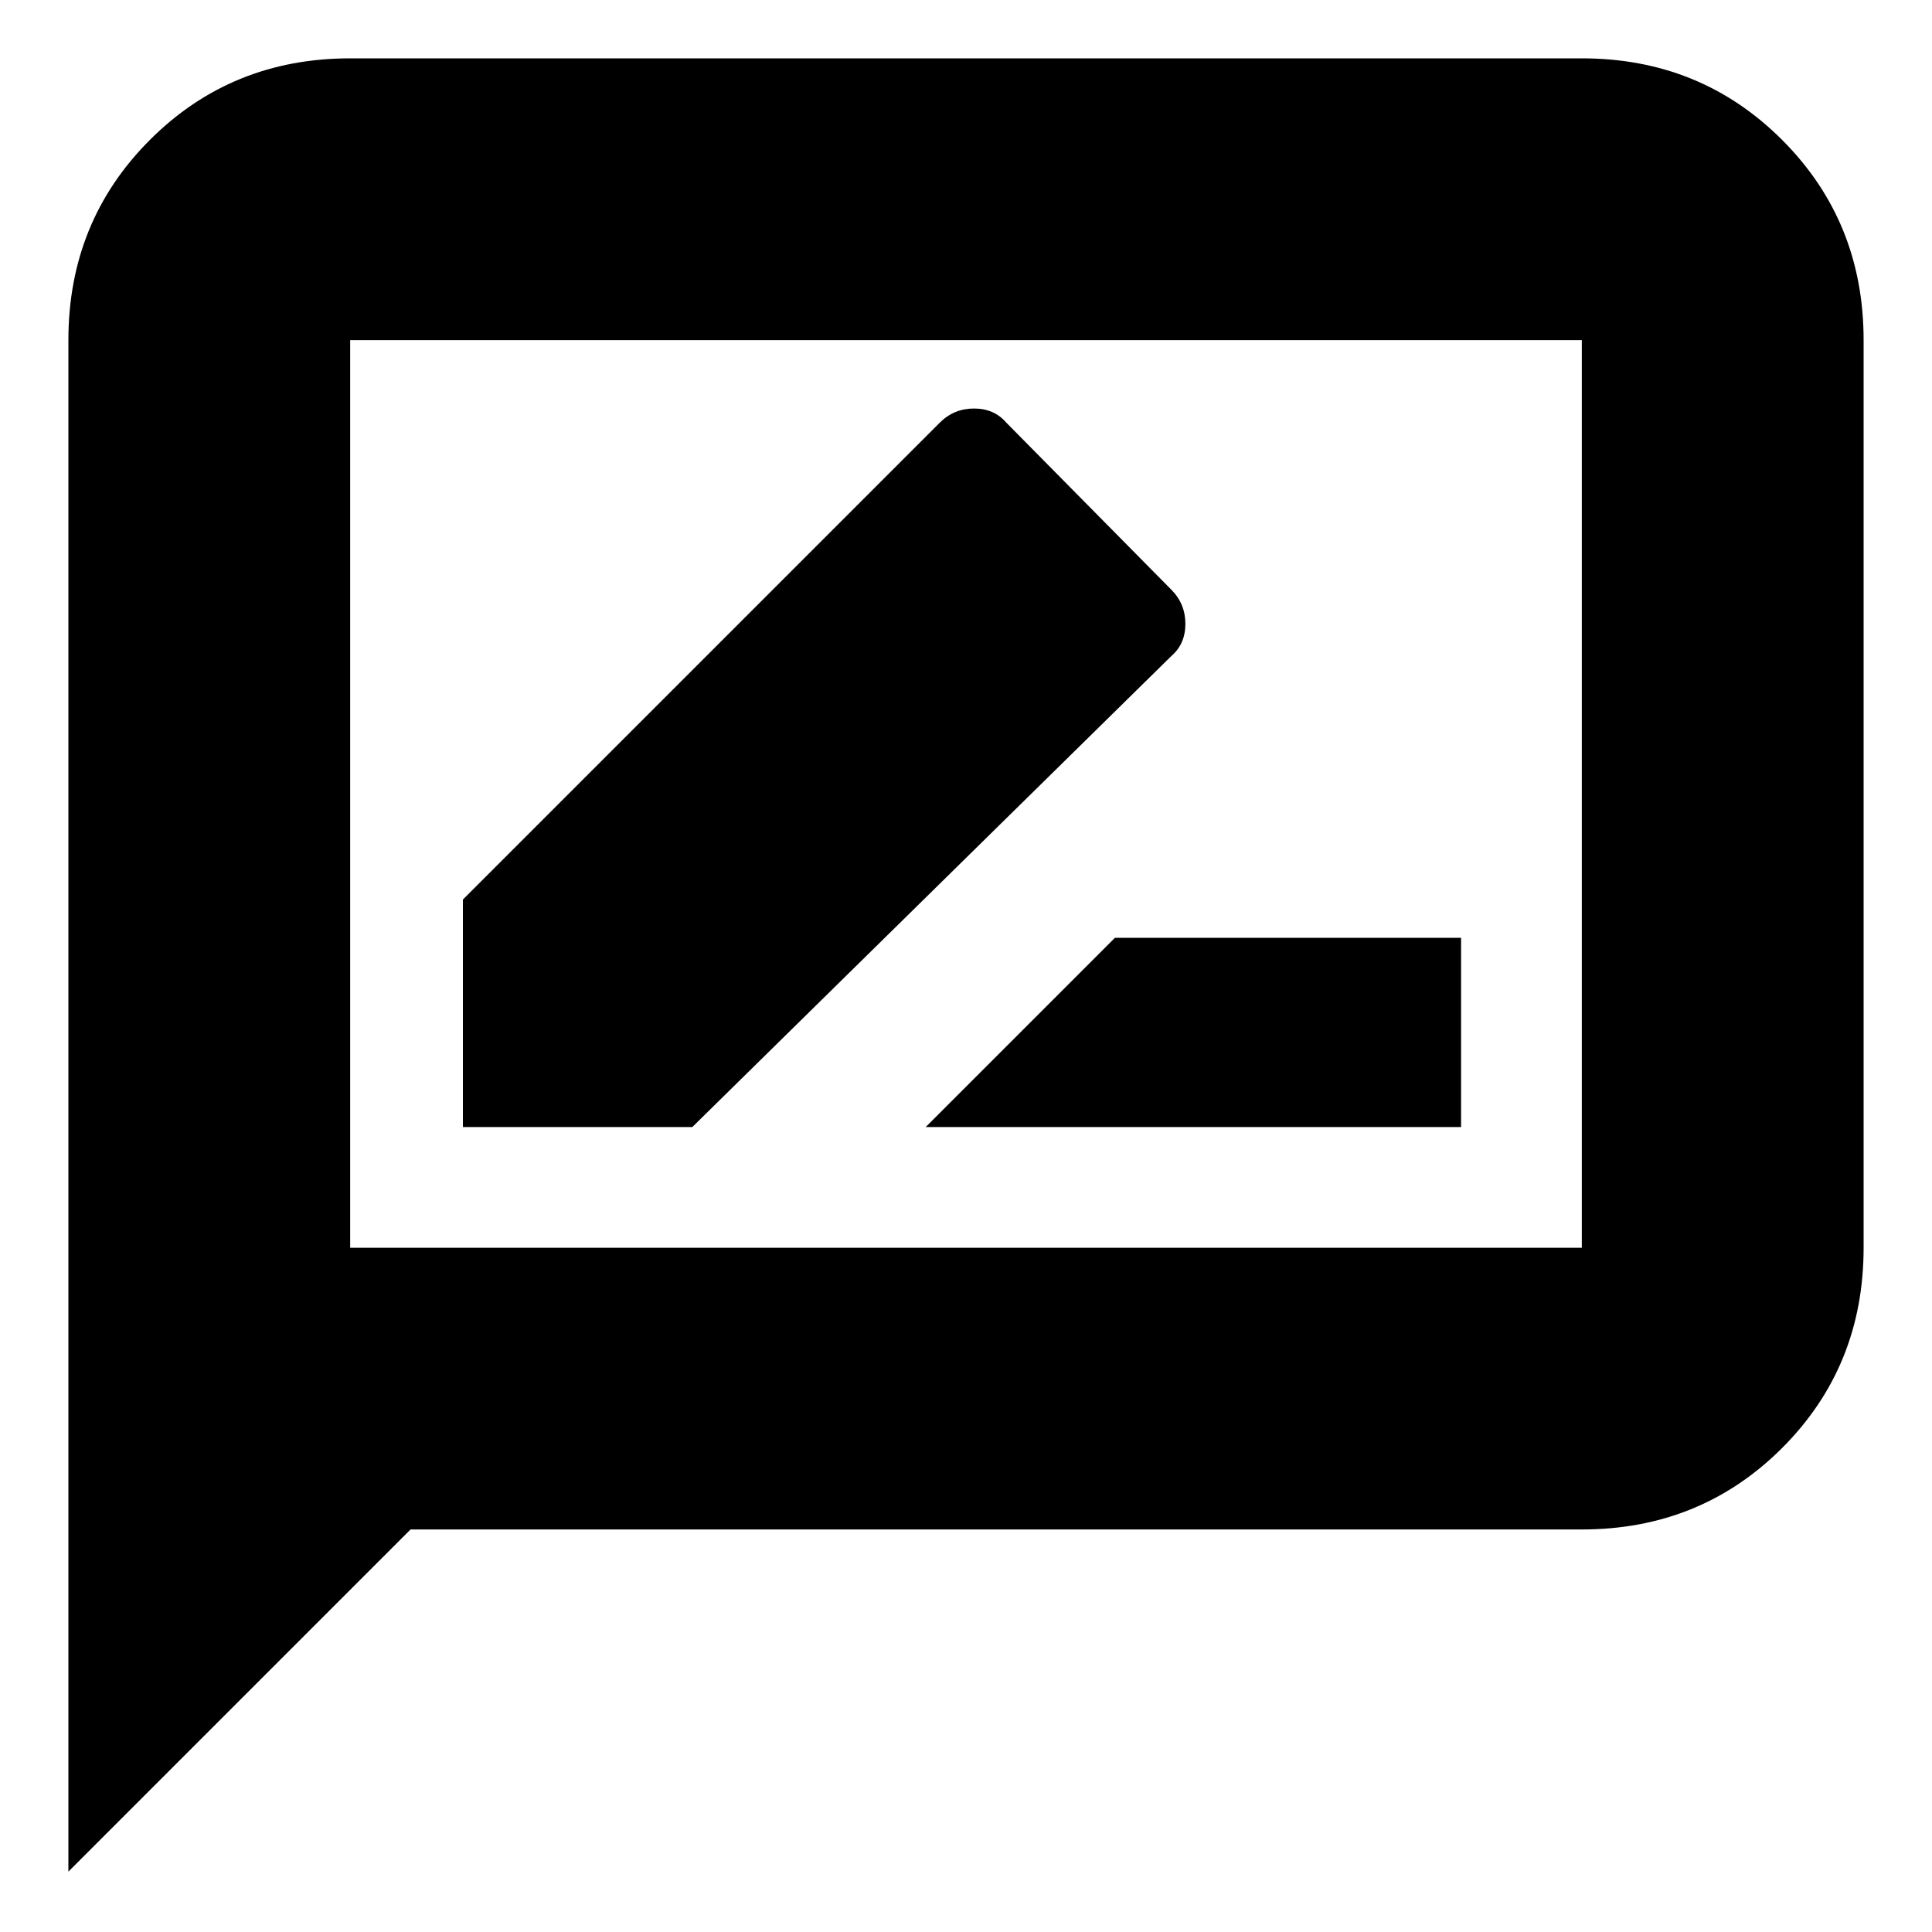 <svg xmlns="http://www.w3.org/2000/svg" height="20" width="20"><path d="M9.583 11.667H15.125V9.708H11.542ZM4.792 11.667H7.167L12.125 6.792Q12.271 6.667 12.271 6.458Q12.271 6.25 12.125 6.104L10.417 4.375Q10.292 4.229 10.083 4.229Q9.875 4.229 9.729 4.375L4.792 9.312ZM0.708 19.375V3.521Q0.708 2.292 1.552 1.448Q2.396 0.604 3.625 0.604H16.375Q17.604 0.604 18.448 1.448Q19.292 2.292 19.292 3.521V12.917Q19.292 14.146 18.448 14.99Q17.604 15.833 16.375 15.833H4.25ZM3.625 12.938V12.917H16.375Q16.375 12.917 16.375 12.917Q16.375 12.917 16.375 12.917V3.521Q16.375 3.521 16.375 3.521Q16.375 3.521 16.375 3.521H3.625Q3.625 3.521 3.625 3.521Q3.625 3.521 3.625 3.521ZM3.625 3.521Q3.625 3.521 3.625 3.521Q3.625 3.521 3.625 3.521Q3.625 3.521 3.625 3.521Q3.625 3.521 3.625 3.521V12.917Q3.625 12.917 3.625 12.917Q3.625 12.917 3.625 12.917V12.938Z"/></svg>